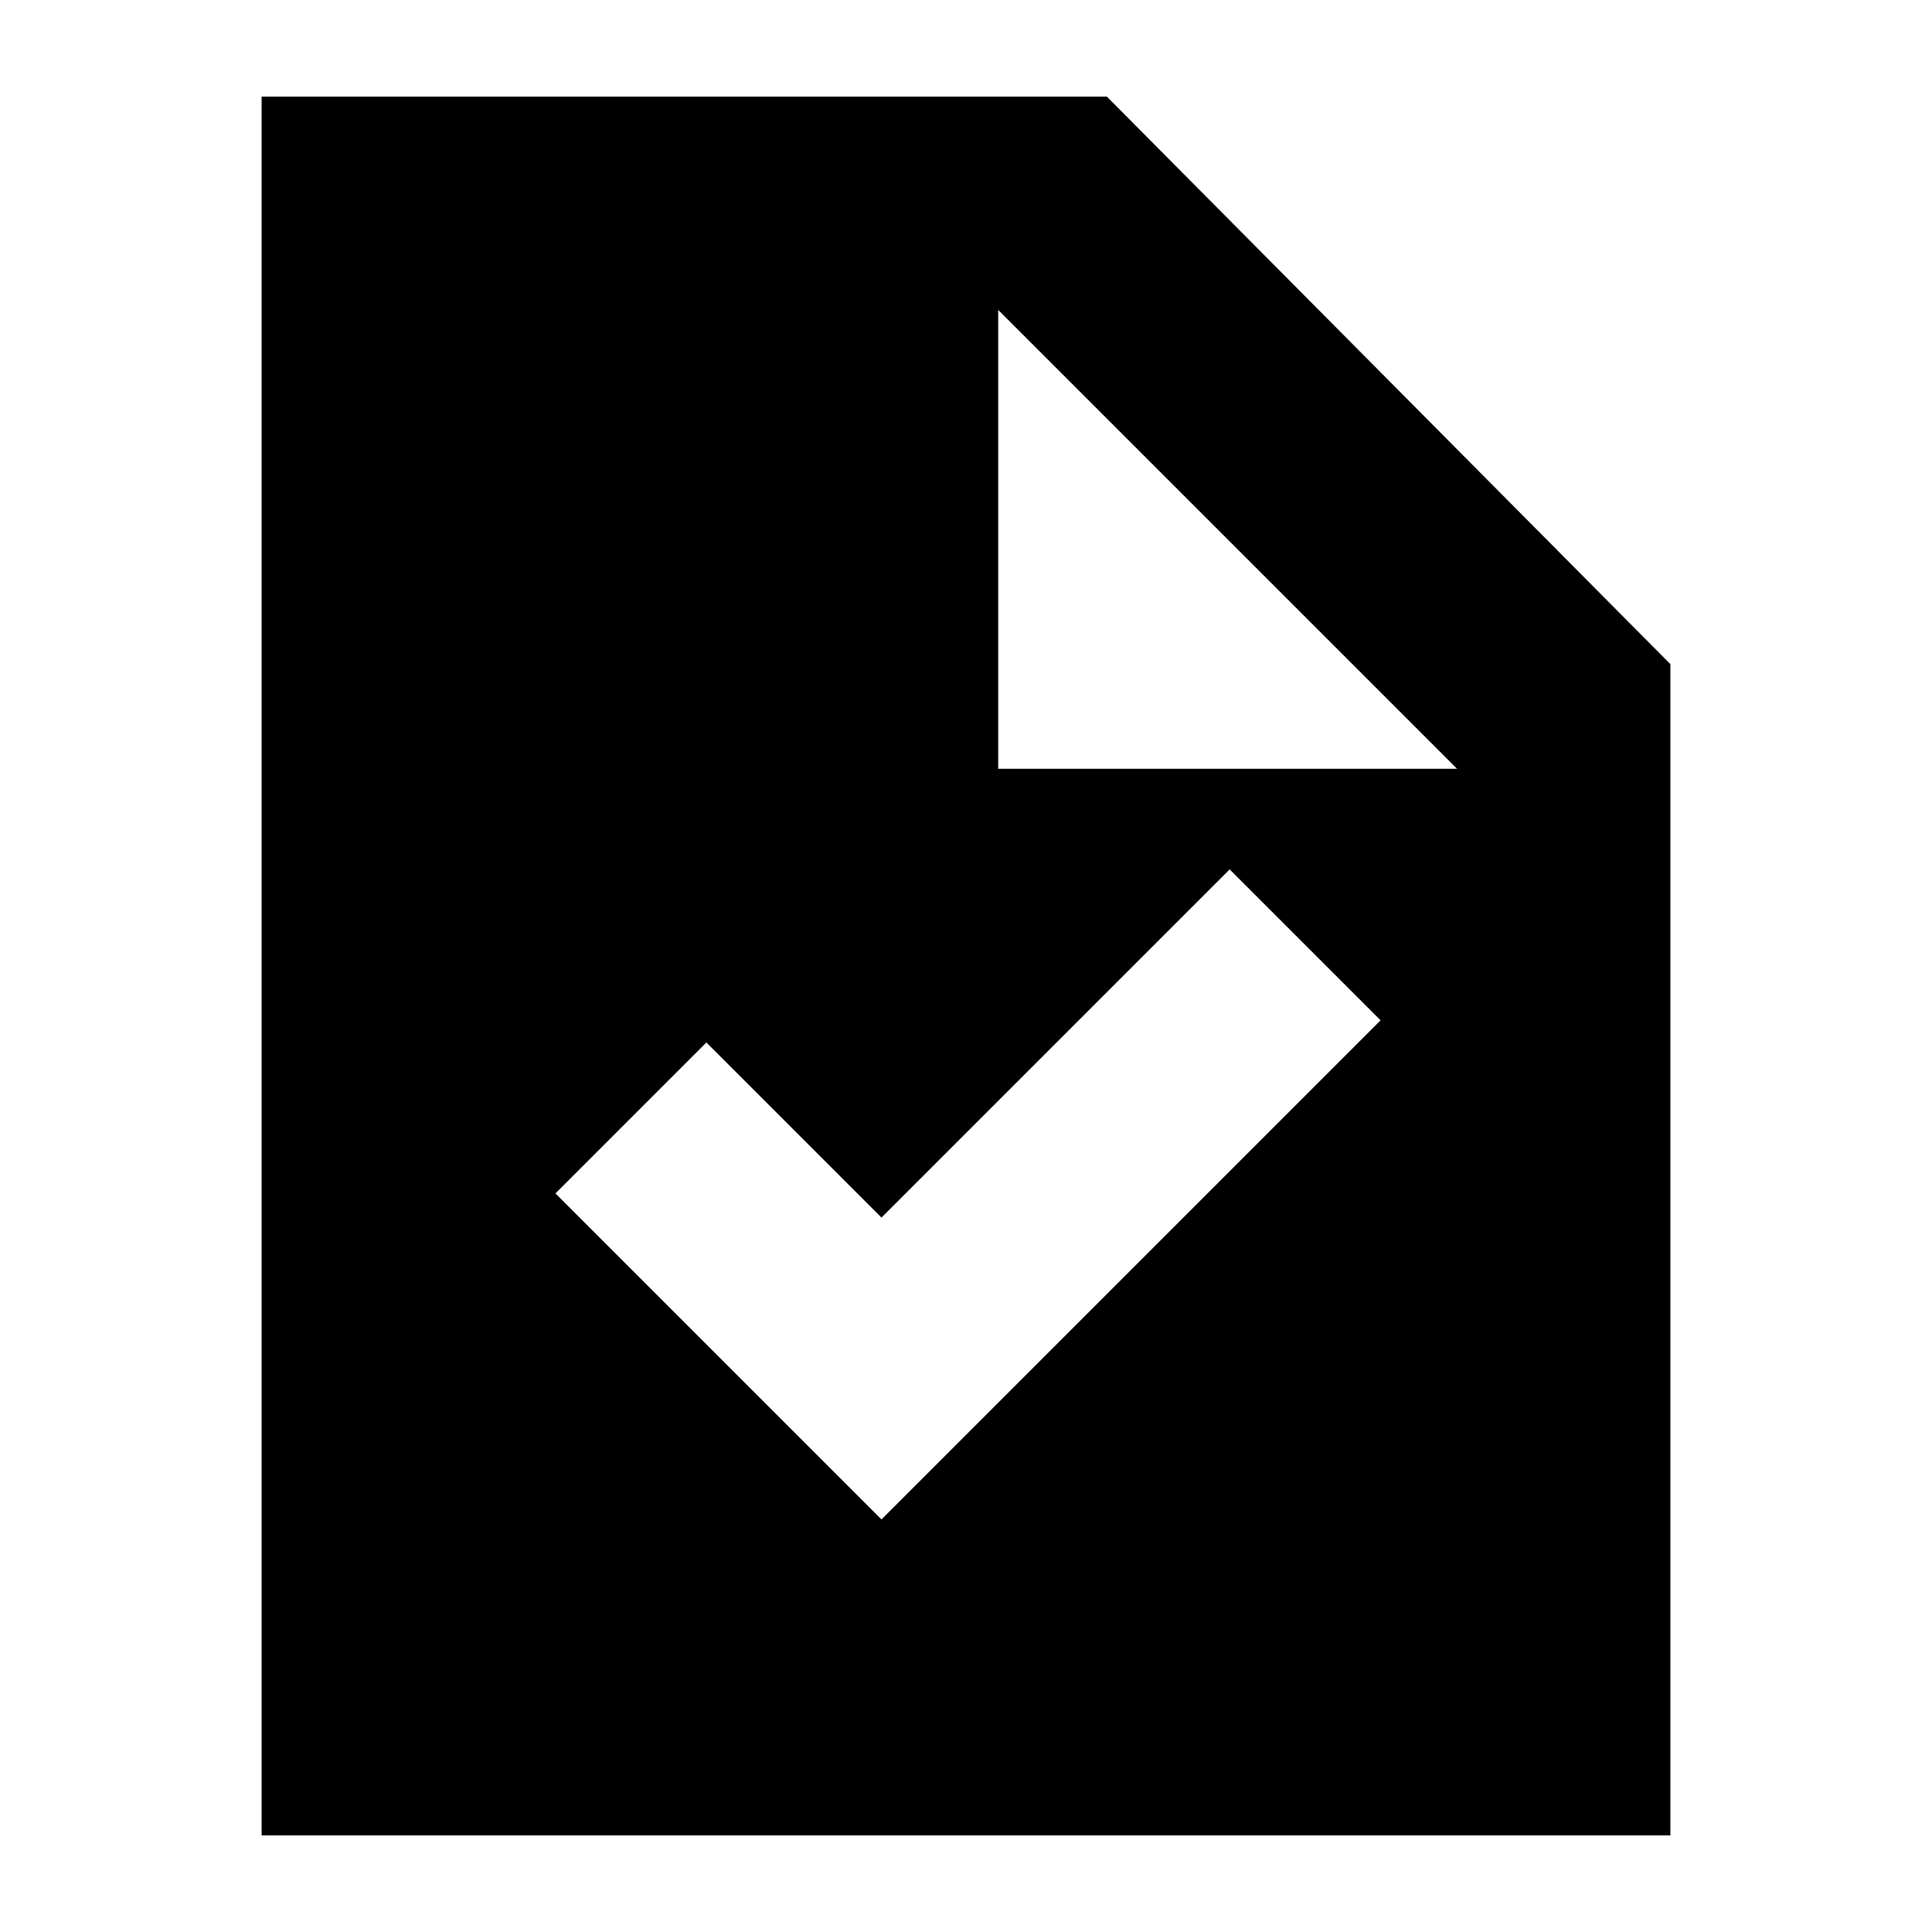 <svg xmlns="http://www.w3.org/2000/svg" height="24" width="24"><path d="M10.95 18.875 17.15 12.675 15.275 10.8 10.95 15.125 8.775 12.95 6.9 14.825ZM3.25 22.8V1.2H13.75L20.75 8.25V22.8ZM12.4 9.55H18.1L12.4 3.85Z"/></svg>